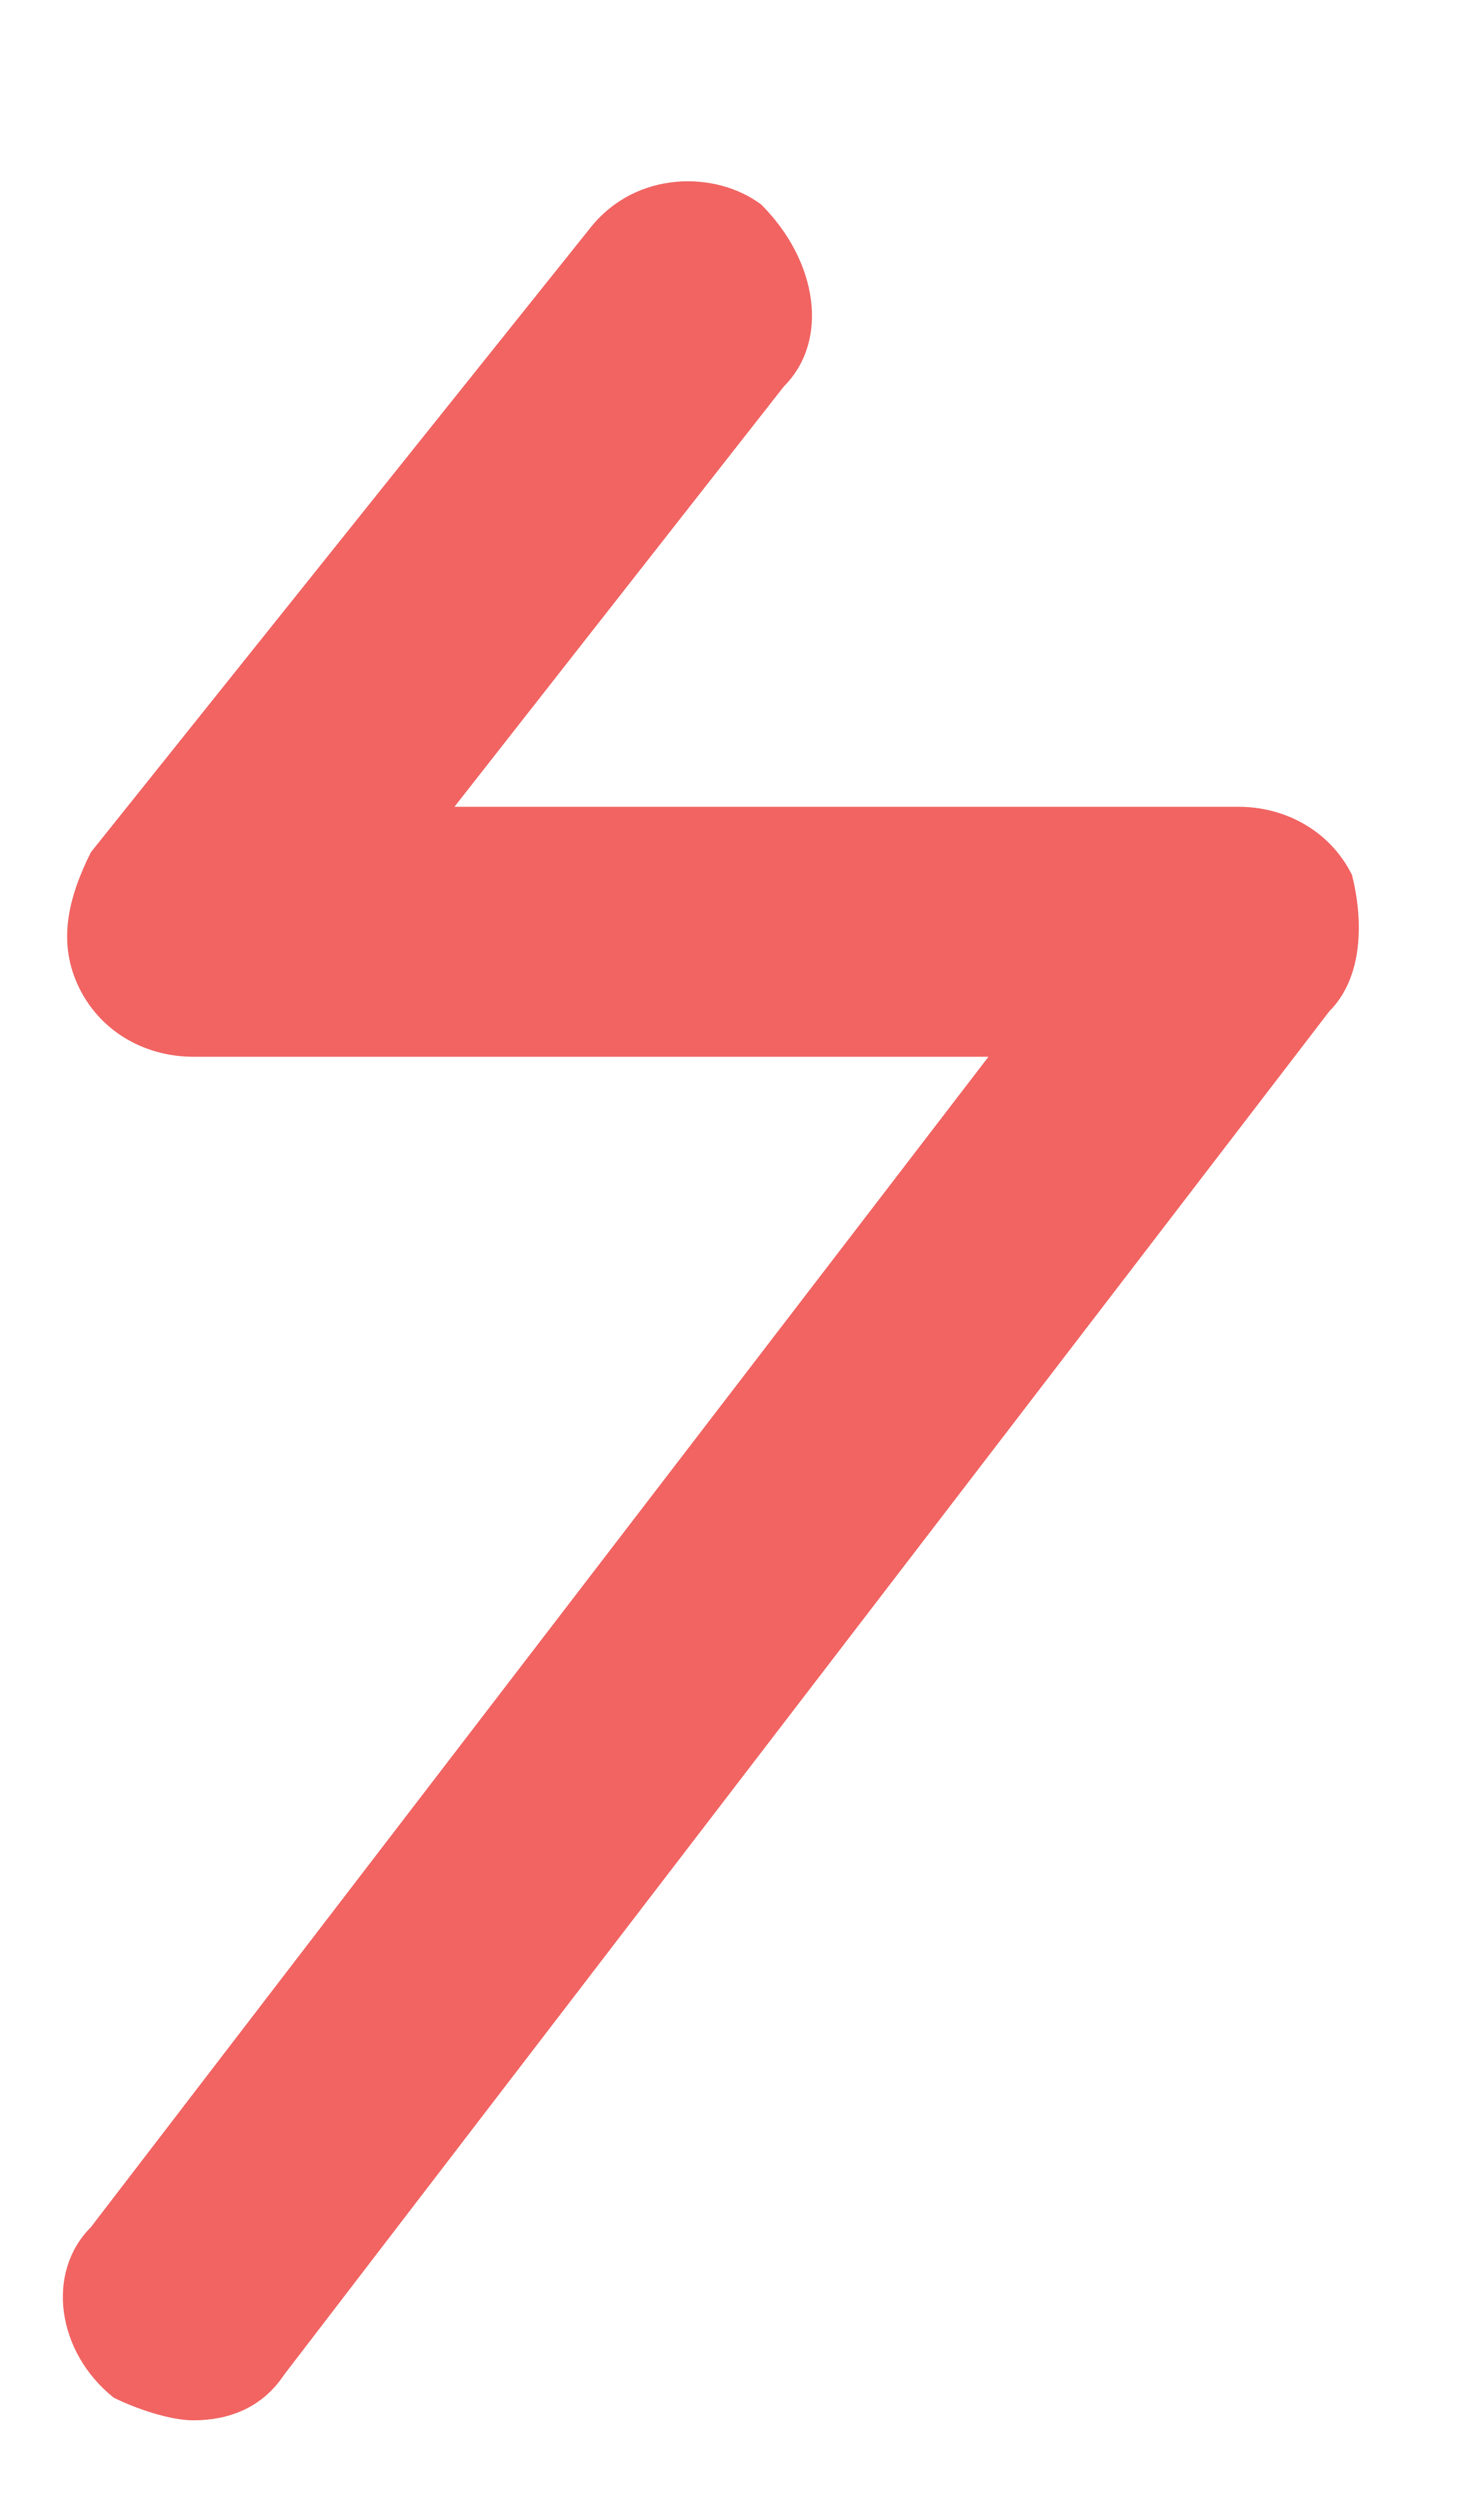 <?xml version="1.0" encoding="utf-8"?>
<!-- Generator: Adobe Illustrator 18.1.0, SVG Export Plug-In . SVG Version: 6.00 Build 0)  -->
<svg version="1.1" id="Layer_1" xmlns="http://www.w3.org/2000/svg" xmlns:xlink="http://www.w3.org/1999/xlink" x="0px" y="0px"
	 viewBox="0 0 13 22" enable-background="new 0 0 13 22" xml:space="preserve">
<path fill="#F16462" d="M1.7,21.3c-0.2,0-0.5-0.1-0.7-0.2c-0.5-0.4-0.6-1.1-0.2-1.5L8.7,9.3h-7c-0.4,0-0.8-0.2-1-0.6
	C0.5,8.3,0.6,7.9,0.8,7.5l4.4-5.5c0.4-0.5,1.1-0.5,1.5-0.2C7.2,2.3,7.3,3,6.9,3.4L4,7.1h6.9c0.4,0,0.8,0.2,1,0.6
	C12,8.1,12,8.6,11.7,8.9l-9.2,12C2.3,21.2,2,21.3,1.7,21.3z"/>
</svg>
